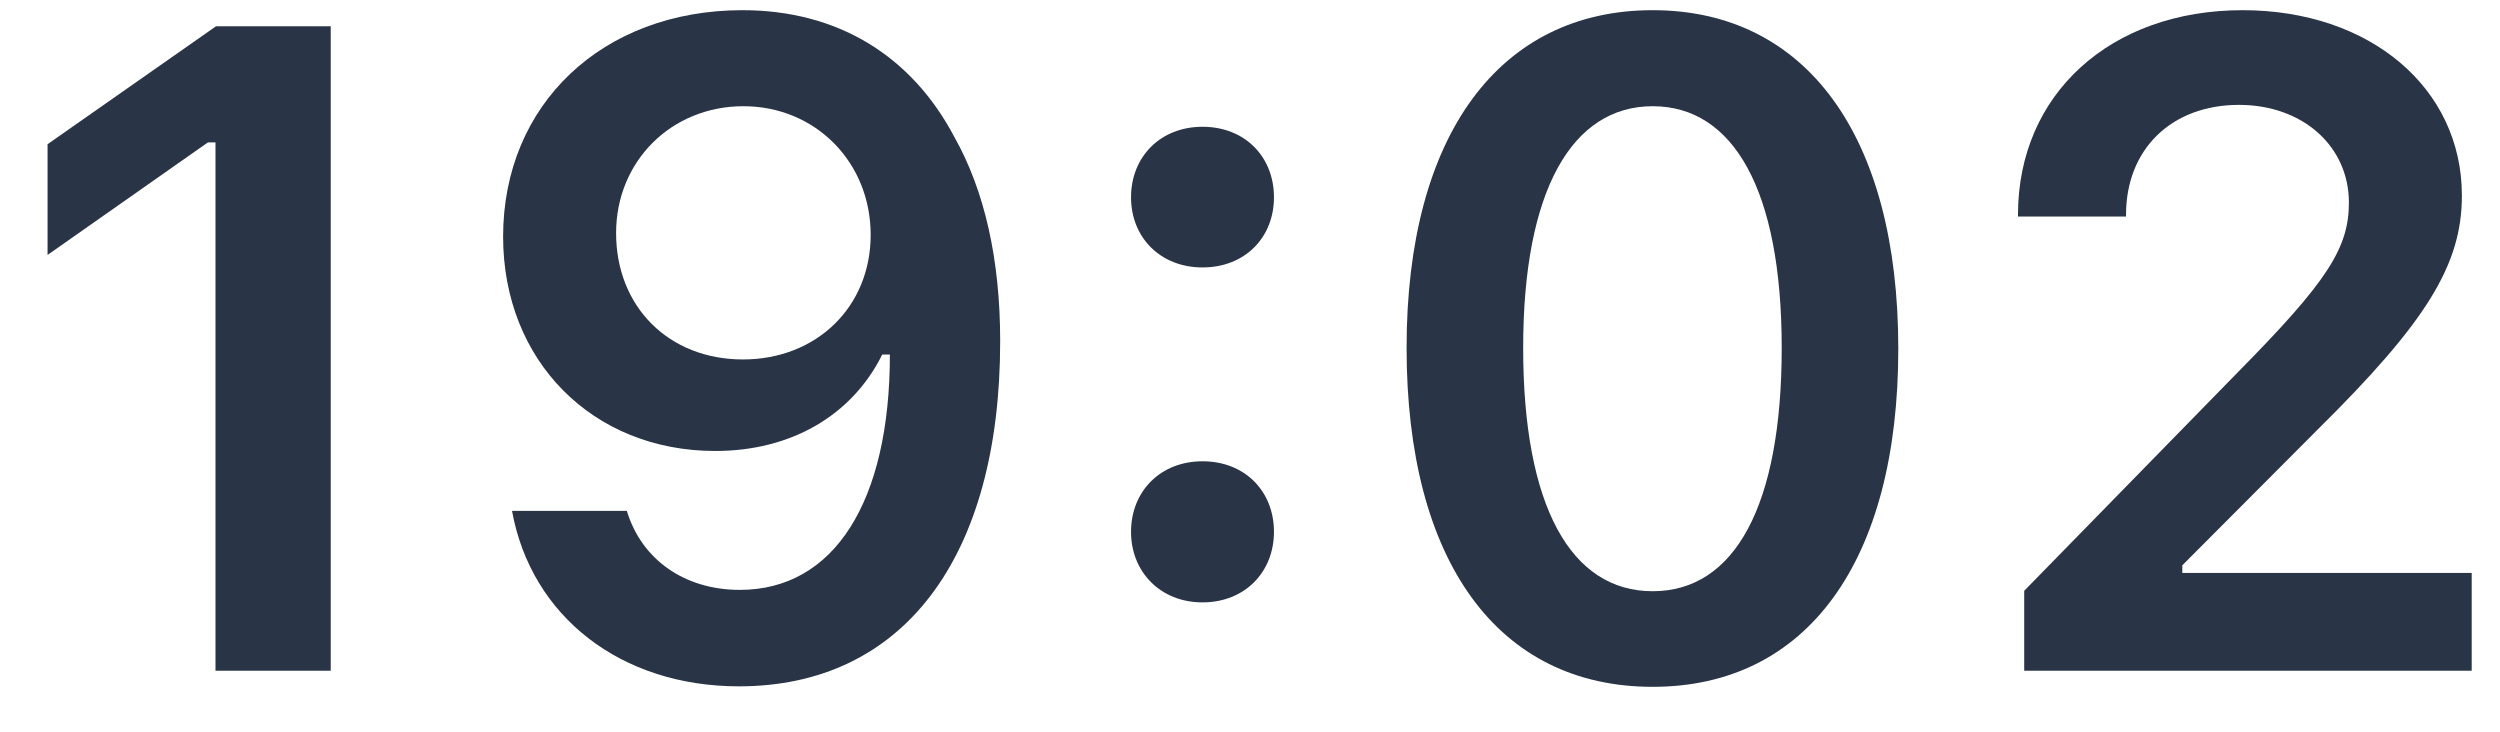 <?xml version="1.0" encoding="UTF-8" standalone="no"?><svg width='41' height='12' viewBox='0 0 41 12' fill='none' xmlns='http://www.w3.org/2000/svg'>
<path d='M3.534 11H5.424V0.431H3.542L0.78 2.365V4.181L3.41 2.335H3.534V11Z' fill='#2A3447'/>
<path d='M12.118 11.256C14.806 11.256 16.403 9.154 16.403 5.595C16.403 4.254 16.146 3.126 15.656 2.255C14.945 0.9 13.722 0.167 12.177 0.167C9.877 0.167 8.251 1.713 8.251 3.881C8.251 5.917 9.716 7.396 11.73 7.396C12.968 7.396 13.971 6.818 14.469 5.814H14.491C14.491 5.814 14.521 5.814 14.528 5.814C14.543 5.814 14.594 5.814 14.594 5.814C14.594 8.231 13.678 9.674 12.133 9.674C11.225 9.674 10.521 9.176 10.28 8.378H8.397C8.712 10.114 10.185 11.256 12.118 11.256ZM12.184 5.895C10.968 5.895 10.104 5.031 10.104 3.822C10.104 2.643 11.012 1.742 12.191 1.742C13.371 1.742 14.279 2.658 14.279 3.852C14.279 5.031 13.393 5.895 12.184 5.895Z' fill='#2A3447'/>
<path d='M19.721 9.879C20.416 9.879 20.893 9.381 20.893 8.722C20.893 8.056 20.416 7.565 19.721 7.565C19.032 7.565 18.549 8.056 18.549 8.722C18.549 9.381 19.032 9.879 19.721 9.879ZM19.721 4.386C20.416 4.386 20.893 3.896 20.893 3.236C20.893 2.57 20.416 2.079 19.721 2.079C19.032 2.079 18.549 2.57 18.549 3.236C18.549 3.896 19.032 4.386 19.721 4.386Z' fill='#2A3447'/>
<path d='M27.104 11.264C29.63 11.264 31.132 9.213 31.132 5.719C31.132 2.211 29.608 0.167 27.104 0.167C24.591 0.167 23.068 2.211 23.068 5.705C23.068 9.213 24.569 11.264 27.104 11.264ZM27.104 9.696C25.763 9.696 24.98 8.305 24.98 5.705C24.98 3.126 25.778 1.742 27.104 1.742C28.429 1.742 29.22 3.119 29.22 5.705C29.22 8.305 28.444 9.696 27.104 9.696Z' fill='#2A3447'/>
<path d='M33.095 3.522V3.551H34.867V3.522C34.867 2.445 35.614 1.72 36.72 1.72C37.76 1.72 38.522 2.394 38.522 3.324C38.522 4.071 38.163 4.621 36.72 6.085L33.197 9.689V11H40.536V9.396H35.79V9.271L38.002 7.052C39.796 5.28 40.375 4.342 40.375 3.207C40.375 1.442 38.866 0.167 36.779 0.167C34.611 0.167 33.095 1.544 33.095 3.522Z' fill='#2A3447'/>
</svg>

